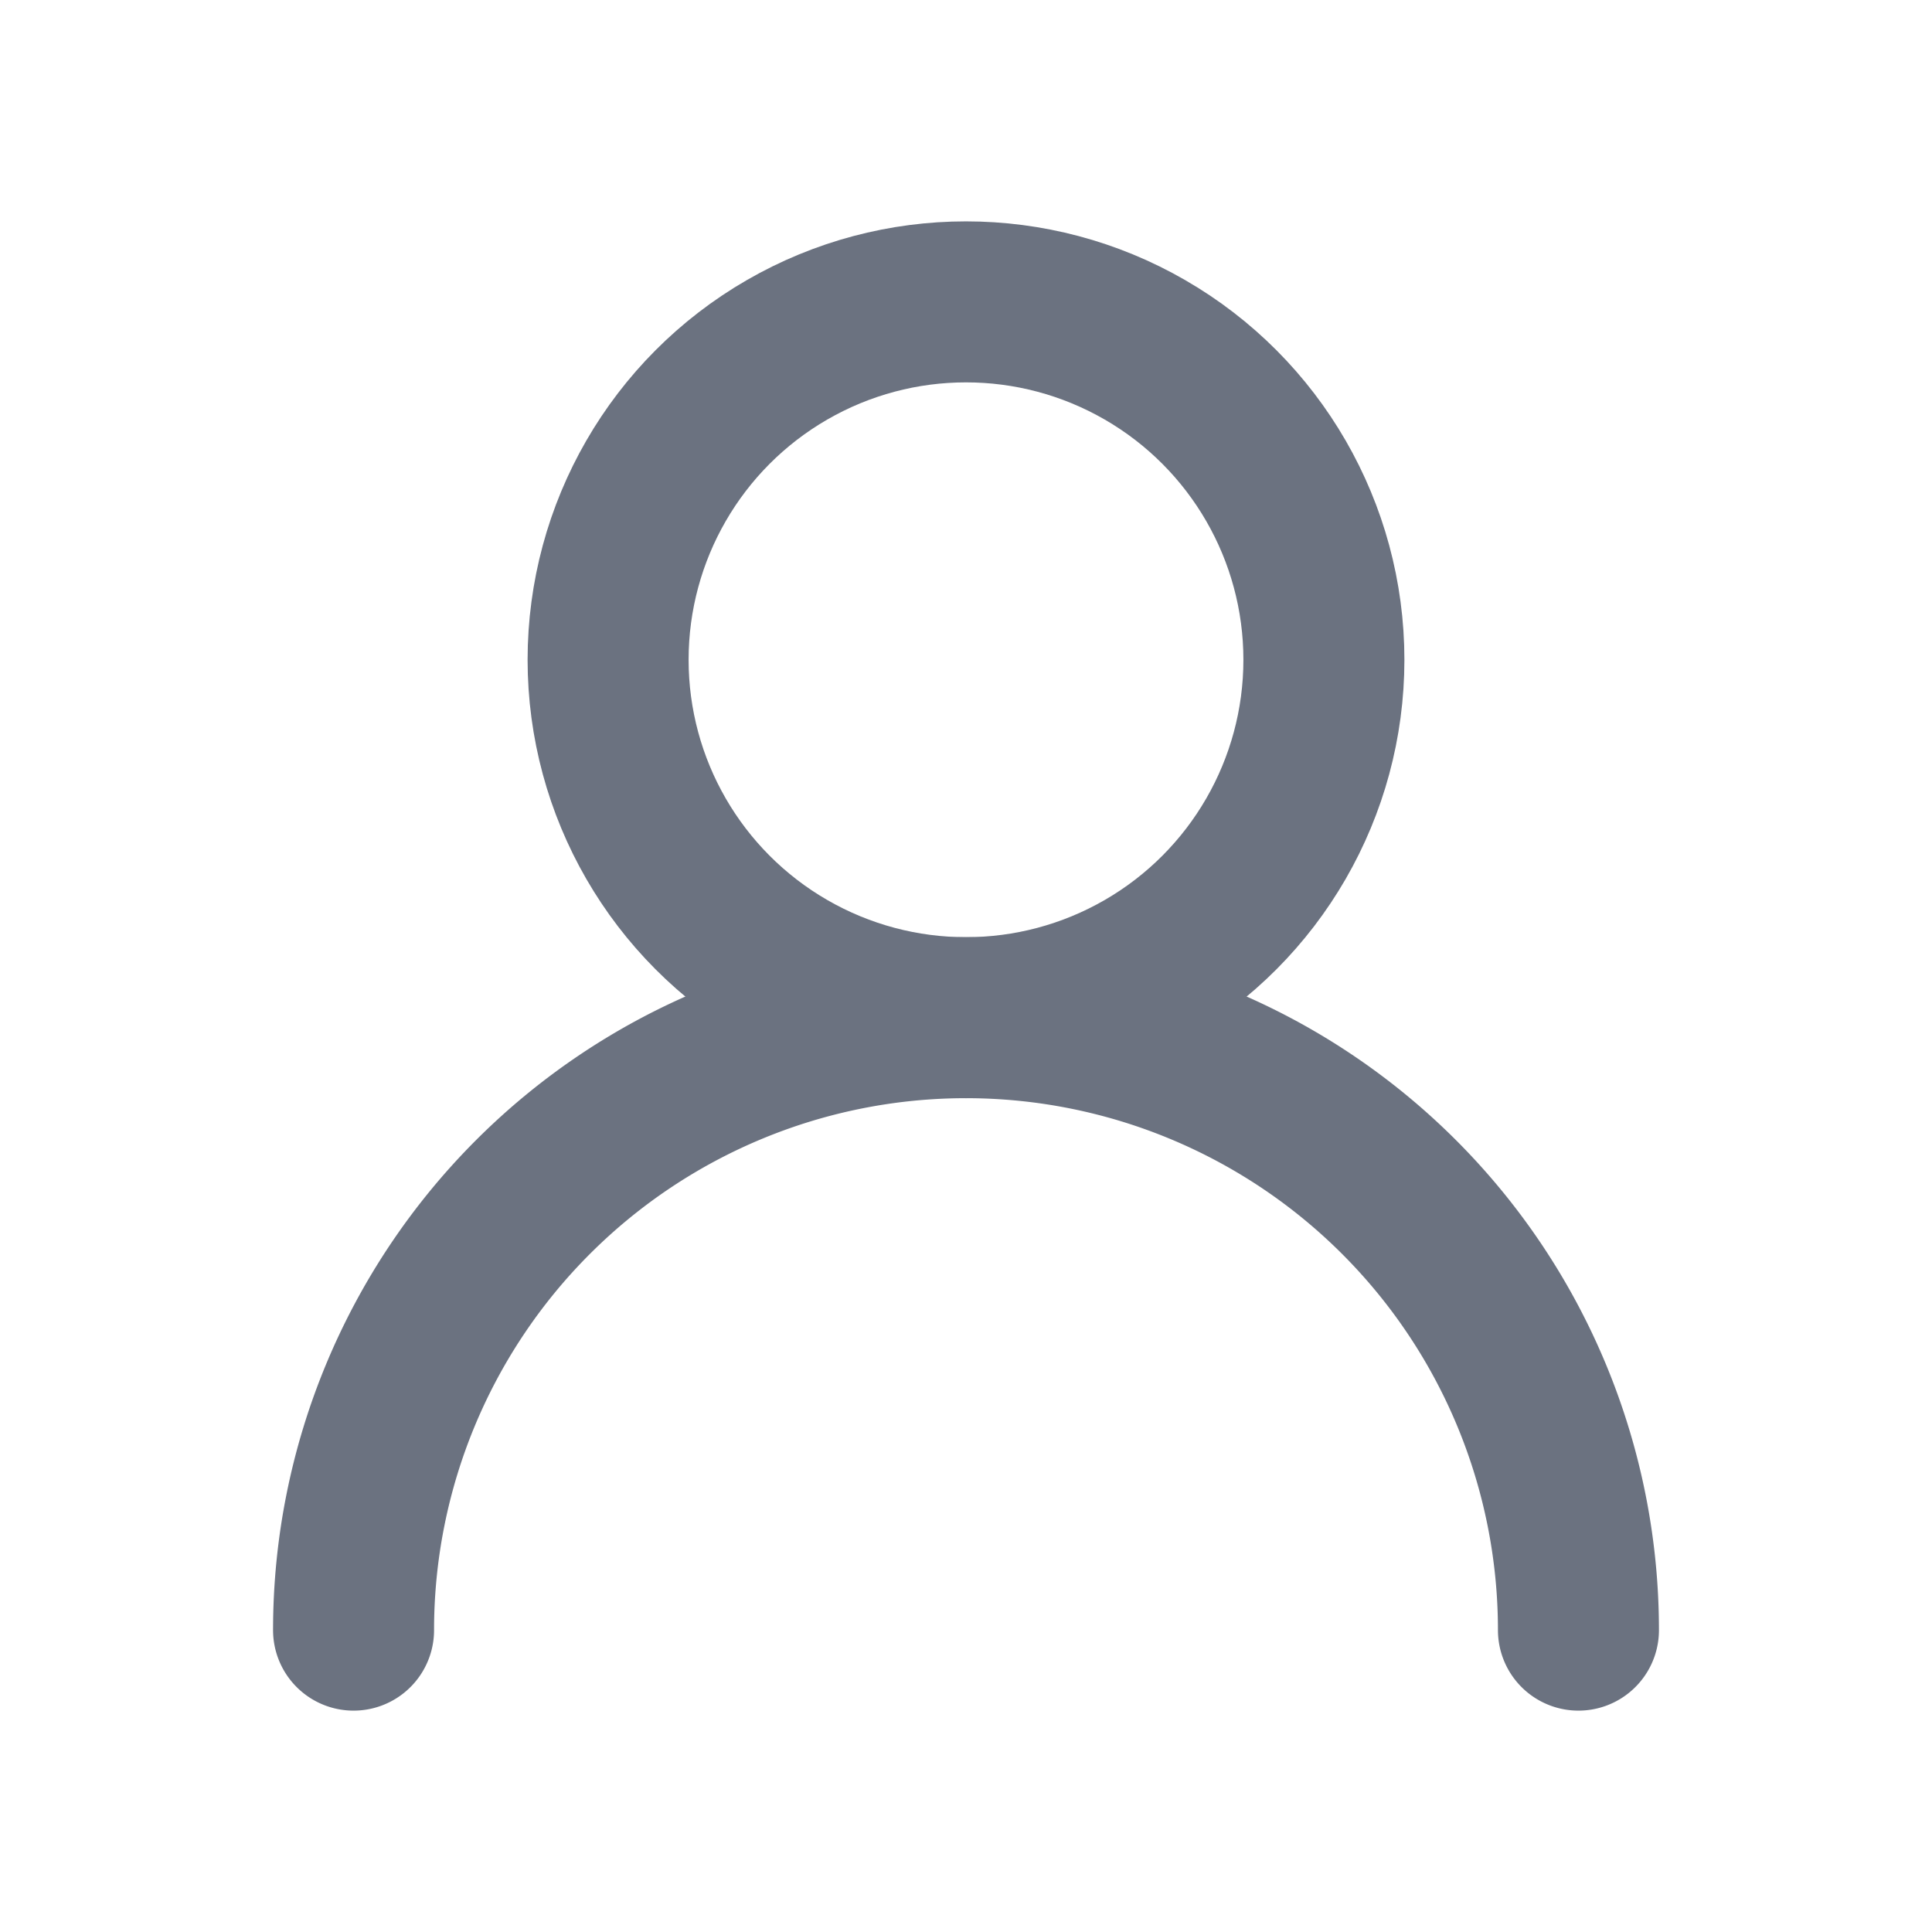 <svg xmlns="http://www.w3.org/2000/svg" width="24" height="24" viewBox="0 0 24 24" aria-hidden="true" focusable="false">
    <title>peer</title>
    <g fill="none" stroke="#6B7280" stroke-linecap="round" stroke-linejoin="round" stroke-width="2">
        <circle cx="12" cy="8.196" r="4.446" />
        <path d="M19.608 20.25a7.608 7.608 0 0 0-15.216 0" />
    </g>
</svg>